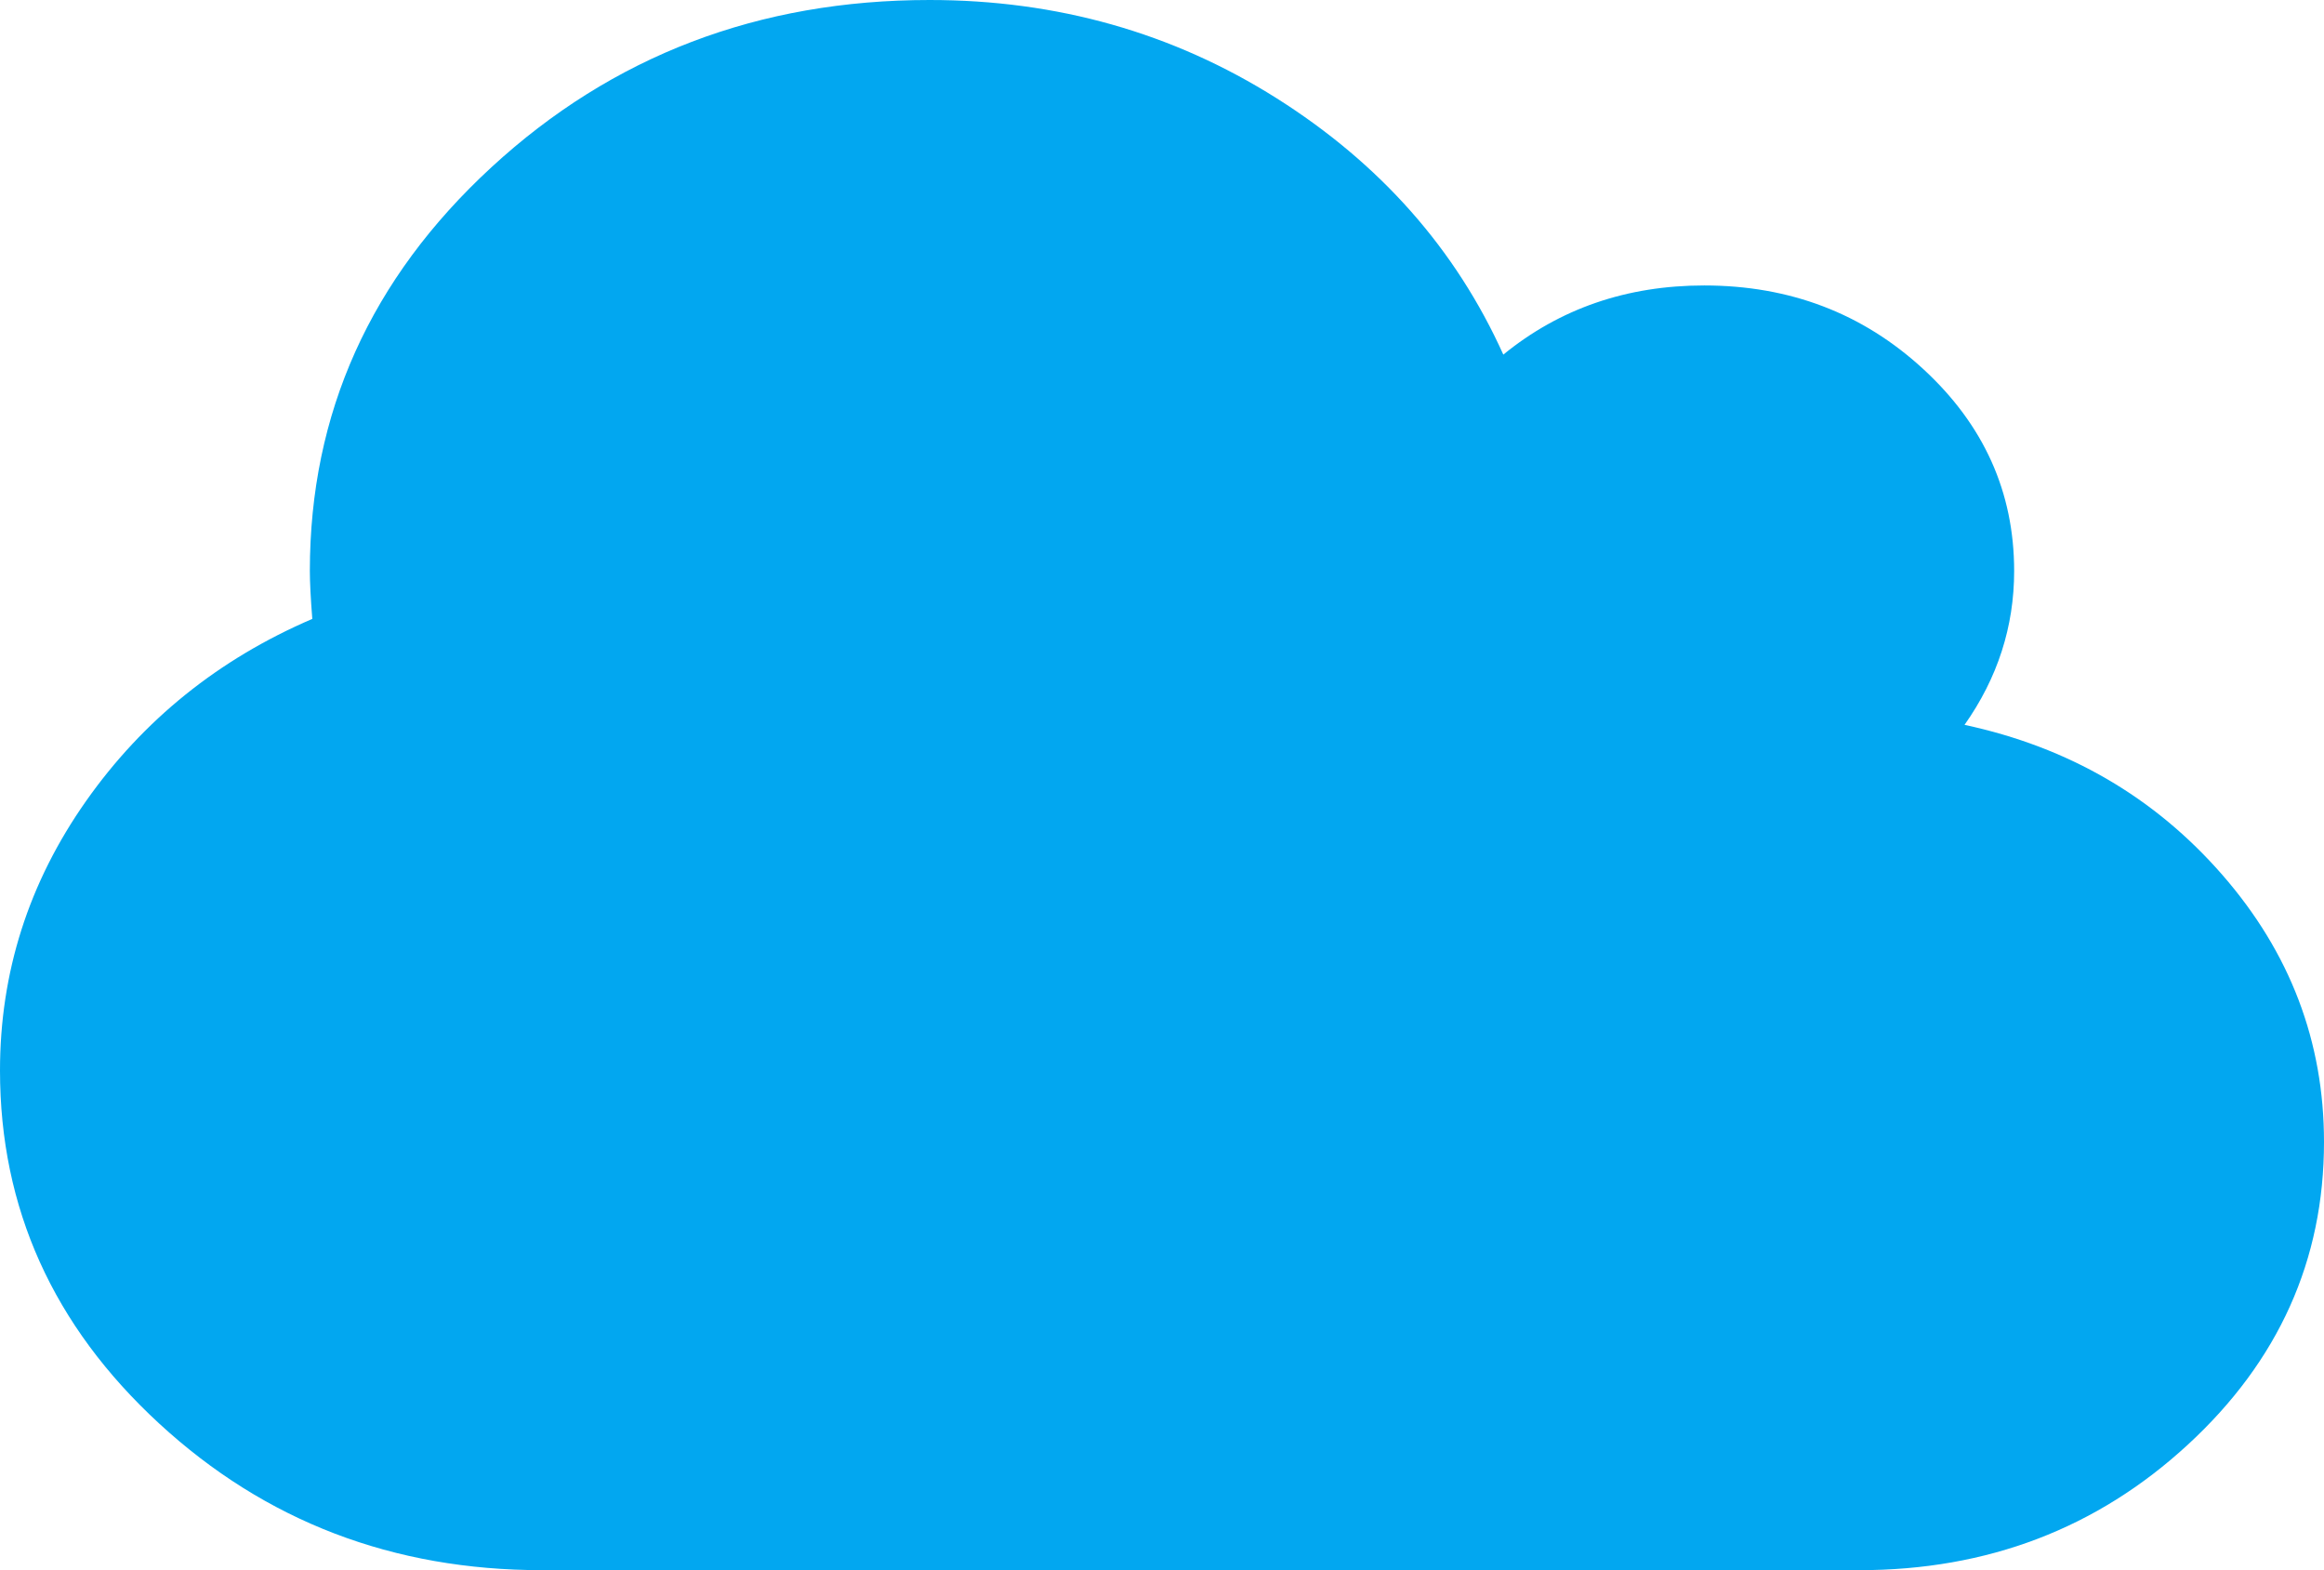 ﻿<?xml version="1.0" encoding="utf-8"?>
<svg version="1.1" xmlns:xlink="http://www.w3.org/1999/xlink" width="37px" height="25px" xmlns="http://www.w3.org/2000/svg">
  <g transform="matrix(1 0 0 1 -260 -674 )">
    <path d="M 35.381 13.929  C 36.46 15.166  37 16.584  37 18.182  C 37 20.064  36.277 21.671  34.832 23.002  C 33.387 24.334  31.643 25  29.6 25  L 8.633 25  C 6.257 25  4.224 24.222  2.534 22.665  C 0.845 21.109  0 19.235  0 17.045  C 0 15.483  0.456 14.054  1.368 12.757  C 2.28 11.461  3.482 10.494  4.972 9.854  C 4.946 9.523  4.933 9.268  4.933 9.091  C 4.933 6.581  5.897 4.439  7.824 2.663  C 9.751 0.888  12.076 0  14.8 0  C 16.83 0  18.67 0.521  20.321 1.562  C 21.972 2.604  23.176 3.965  23.934 5.646  C 24.834 4.912  25.9 4.545  27.133 4.545  C 28.495 4.545  29.658 4.989  30.621 5.877  C 31.585 6.765  32.067 7.836  32.067 9.091  C 32.067 9.979  31.803 10.795  31.277 11.541  C 32.934 11.896  34.302 12.692  35.381 13.929  Z " fill-rule="nonzero" fill="#02a7f0" stroke="none" transform="matrix(1 0 0 1 260 674 )" />
  </g>
</svg>